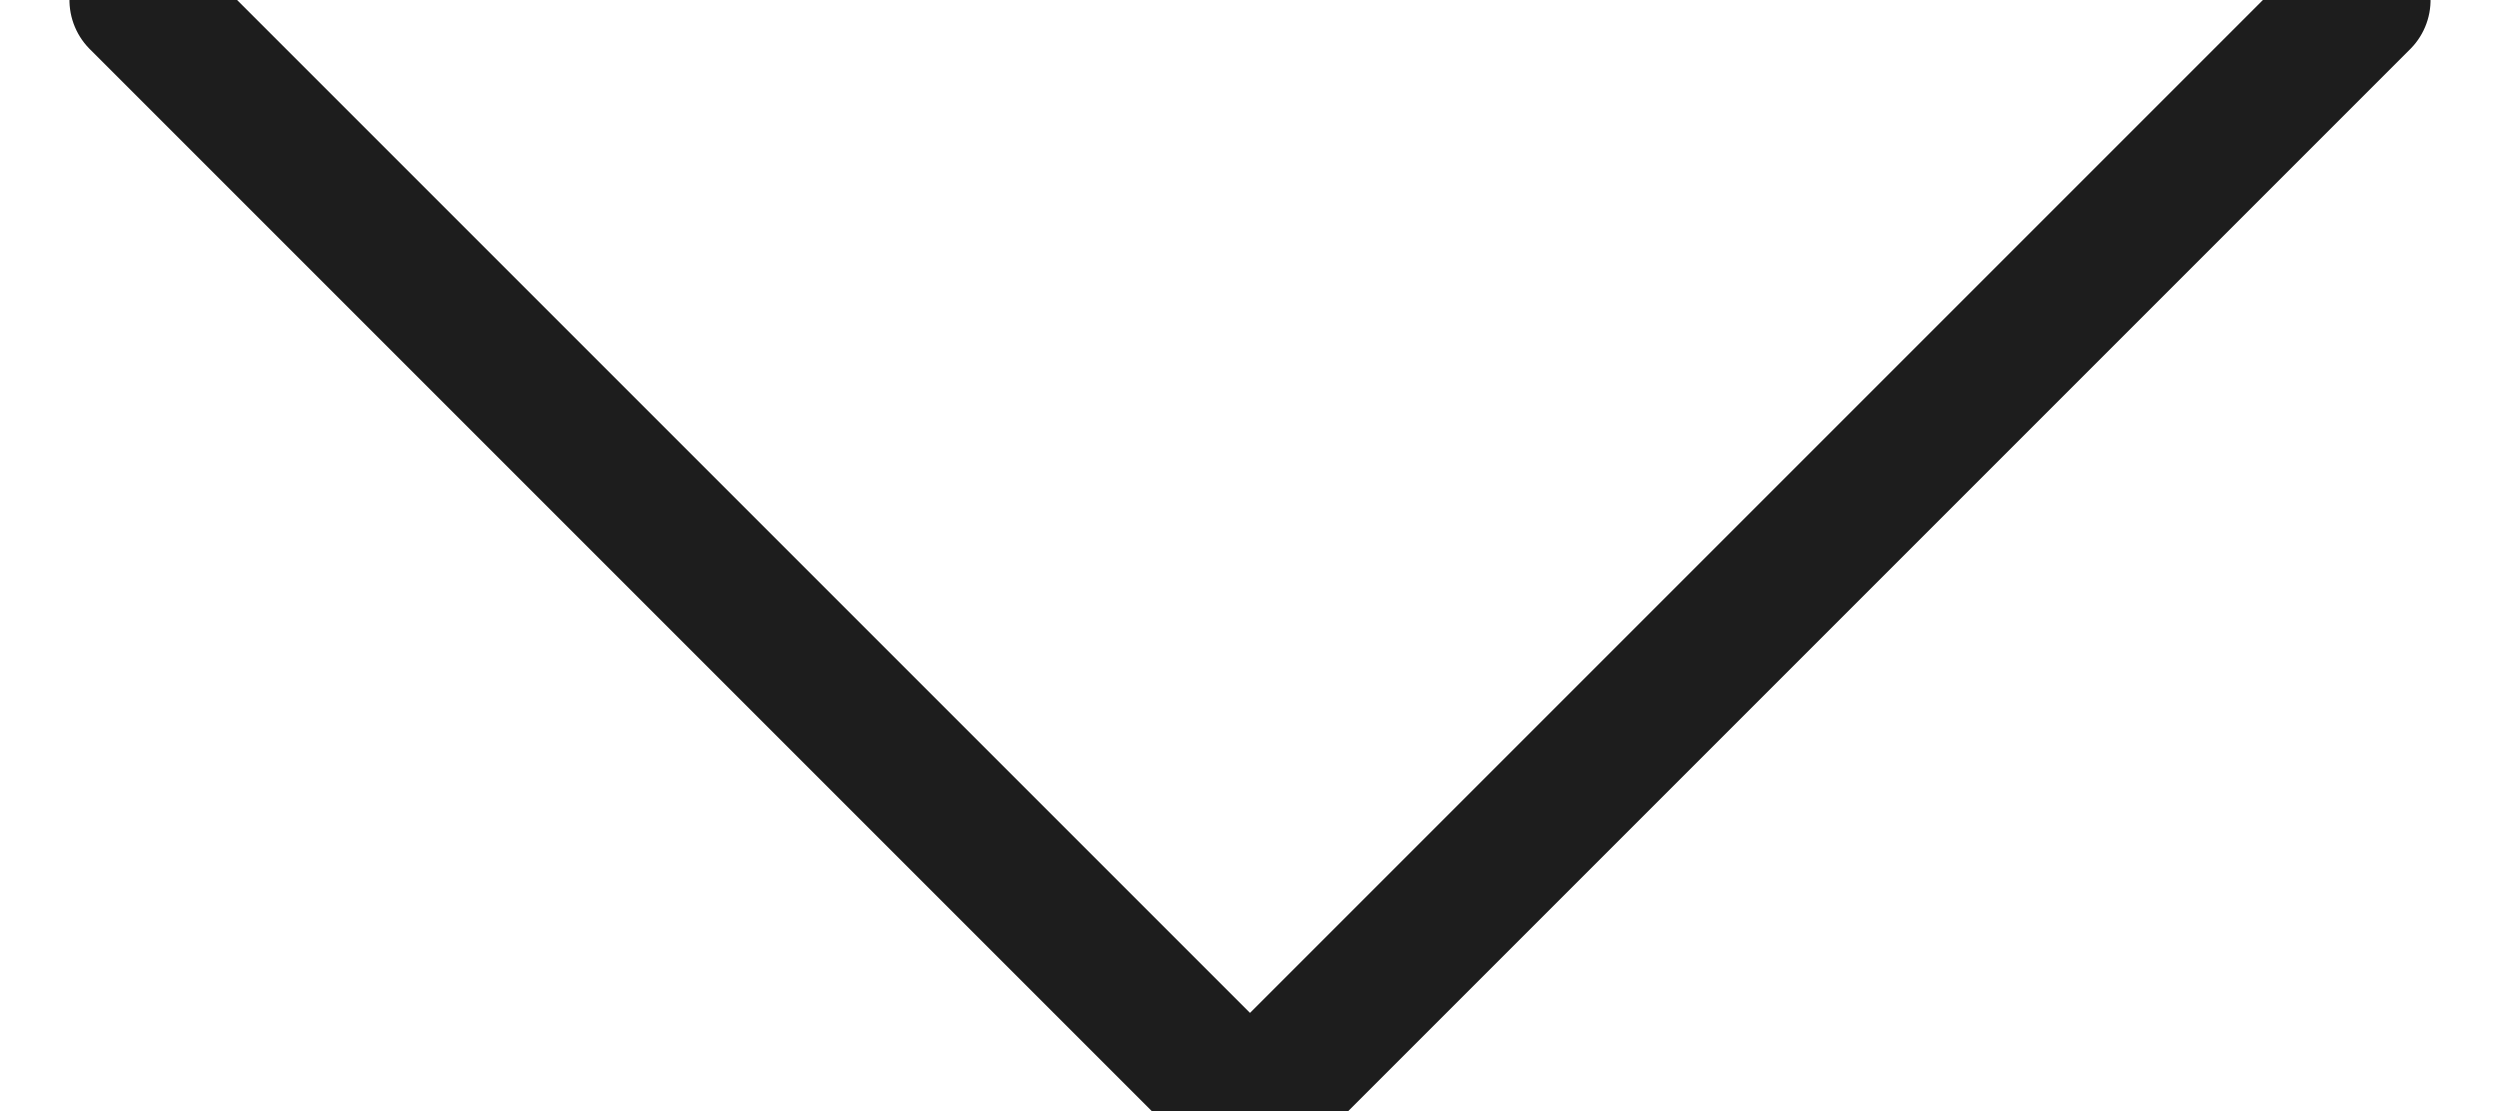 <svg xmlns="http://www.w3.org/2000/svg" width="18" height="8" viewBox="0 0 18 8">
    <g fill="none" fill-rule="evenodd" stroke-linecap="round" stroke-linejoin="round">
        <g stroke="#1D1D1D">
            <g>
                <path d="M128 18L120 26 128 34" transform="translate(-145, -540) translate(30, 518) translate(124, 26) rotate(-90) translate(-124, -26)"/>
            </g>
        </g>
    </g>
</svg>
